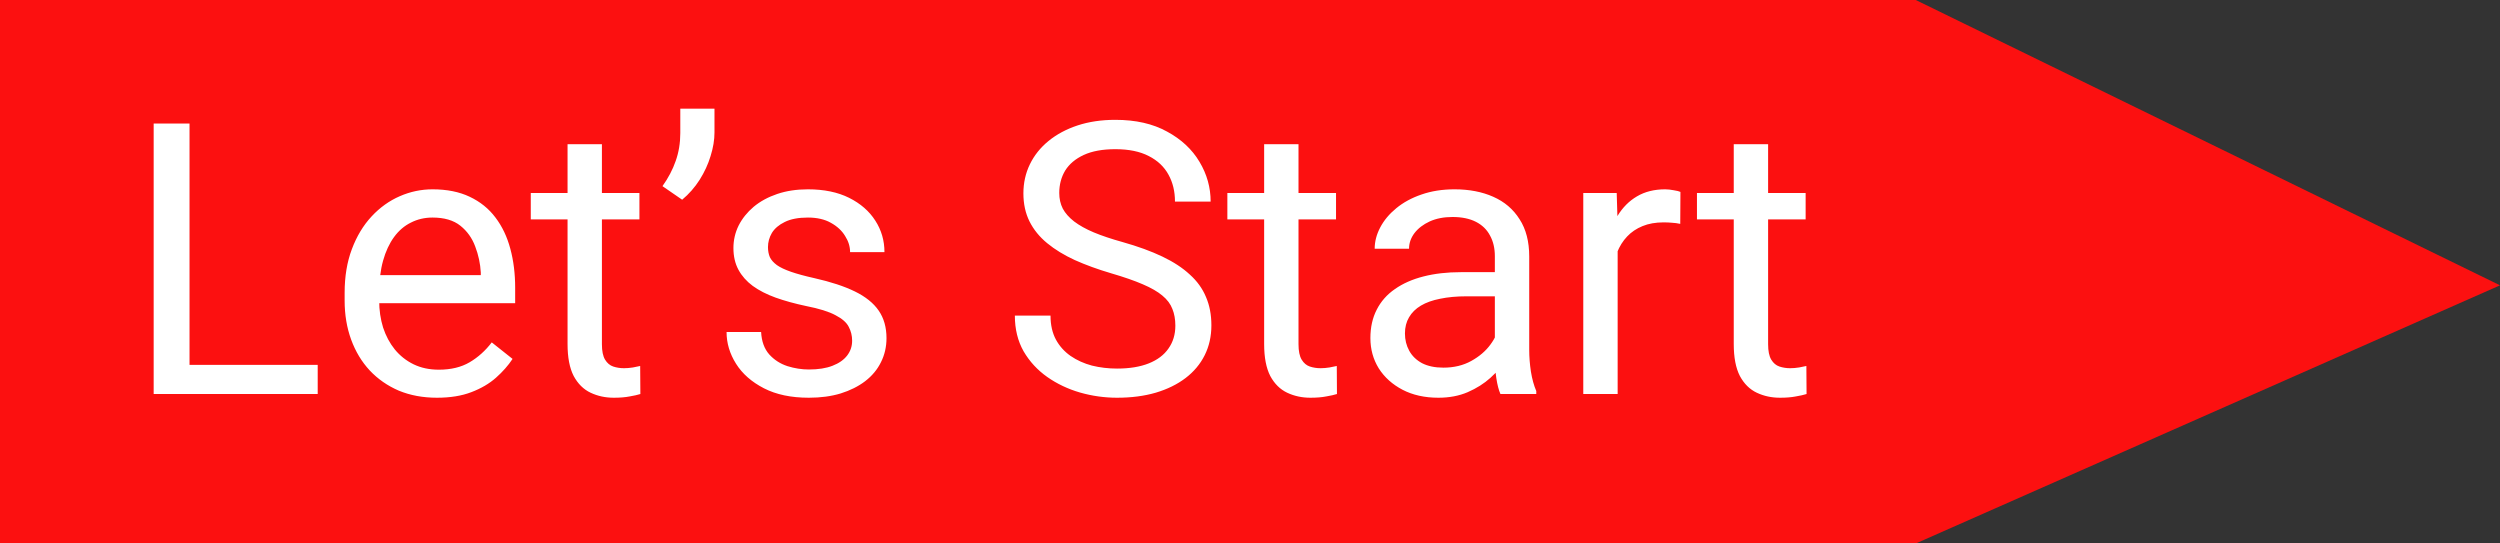         <svg
          width="184"
          height="40"
          viewBox="0 0 184 40"
          fill="none"
          xmlns="http://www.w3.org/2000/svg"
        >
          <rect x="0" y="0" width="184" height="40" fill="#333333" stroke="none"/>
          <path d="M0 0H141L184 21L141 40H0V0Z" fill="#FC1010" />
          <path
            d="M23.383 26.854V29H13.43V26.854H23.383ZM13.949 9.094V29H11.31V9.094H13.949ZM32.16 29.273C31.13 29.273 30.196 29.1 29.357 28.754C28.528 28.398 27.812 27.902 27.211 27.264C26.619 26.626 26.163 25.869 25.844 24.994C25.525 24.119 25.365 23.162 25.365 22.123V21.549C25.365 20.346 25.543 19.275 25.898 18.336C26.254 17.388 26.737 16.586 27.348 15.93C27.958 15.273 28.651 14.777 29.426 14.44C30.201 14.102 31.003 13.934 31.832 13.934C32.889 13.934 33.801 14.116 34.566 14.48C35.341 14.845 35.975 15.355 36.467 16.012C36.959 16.659 37.324 17.424 37.56 18.309C37.797 19.184 37.916 20.141 37.916 21.18V22.314H26.869V20.25H35.387V20.059C35.35 19.402 35.214 18.764 34.977 18.145C34.749 17.525 34.384 17.014 33.883 16.613C33.382 16.212 32.698 16.012 31.832 16.012C31.258 16.012 30.729 16.135 30.246 16.381C29.763 16.618 29.348 16.973 29.002 17.447C28.656 17.921 28.387 18.5 28.195 19.184C28.004 19.867 27.908 20.656 27.908 21.549V22.123C27.908 22.825 28.004 23.486 28.195 24.105C28.396 24.716 28.683 25.254 29.057 25.719C29.439 26.184 29.9 26.548 30.438 26.812C30.984 27.077 31.604 27.209 32.297 27.209C33.19 27.209 33.947 27.027 34.566 26.662C35.186 26.297 35.728 25.81 36.193 25.199L37.725 26.416C37.406 26.899 37 27.359 36.508 27.797C36.016 28.234 35.41 28.59 34.69 28.863C33.978 29.137 33.135 29.273 32.16 29.273ZM47.062 14.207V16.148H39.065V14.207H47.062ZM41.772 10.611H44.301V25.336C44.301 25.837 44.378 26.215 44.533 26.471C44.688 26.726 44.889 26.895 45.135 26.977C45.381 27.059 45.645 27.1 45.928 27.1C46.137 27.1 46.356 27.081 46.584 27.045C46.821 26.999 46.999 26.963 47.117 26.936L47.131 29C46.93 29.064 46.666 29.123 46.338 29.178C46.019 29.241 45.632 29.273 45.176 29.273C44.556 29.273 43.986 29.15 43.467 28.904C42.947 28.658 42.533 28.248 42.223 27.674C41.922 27.09 41.772 26.307 41.772 25.322V10.611ZM52.586 8V9.75C52.586 10.297 52.49 10.876 52.299 11.486C52.117 12.088 51.848 12.671 51.492 13.236C51.137 13.792 50.708 14.28 50.207 14.699L48.758 13.701C49.186 13.1 49.51 12.484 49.728 11.855C49.956 11.217 50.07 10.529 50.07 9.791V8H52.586ZM62.717 25.076C62.717 24.712 62.635 24.374 62.471 24.064C62.316 23.745 61.992 23.458 61.5 23.203C61.017 22.939 60.288 22.711 59.312 22.52C58.492 22.346 57.749 22.141 57.084 21.904C56.428 21.667 55.867 21.38 55.402 21.043C54.947 20.706 54.596 20.309 54.35 19.854C54.103 19.398 53.98 18.865 53.98 18.254C53.98 17.671 54.108 17.119 54.363 16.6C54.628 16.08 54.997 15.62 55.471 15.219C55.954 14.818 56.533 14.503 57.207 14.275C57.882 14.047 58.633 13.934 59.463 13.934C60.648 13.934 61.66 14.143 62.498 14.562C63.337 14.982 63.979 15.542 64.426 16.244C64.872 16.937 65.096 17.707 65.096 18.555H62.566C62.566 18.145 62.443 17.748 62.197 17.365C61.96 16.973 61.609 16.65 61.145 16.395C60.689 16.139 60.128 16.012 59.463 16.012C58.761 16.012 58.191 16.121 57.754 16.34C57.325 16.549 57.011 16.818 56.81 17.146C56.619 17.475 56.523 17.821 56.523 18.186C56.523 18.459 56.569 18.705 56.66 18.924C56.76 19.134 56.934 19.329 57.18 19.512C57.426 19.685 57.772 19.849 58.219 20.004C58.665 20.159 59.235 20.314 59.928 20.469C61.14 20.742 62.138 21.07 62.922 21.453C63.706 21.836 64.289 22.305 64.672 22.861C65.055 23.417 65.246 24.092 65.246 24.885C65.246 25.532 65.109 26.124 64.836 26.662C64.572 27.2 64.184 27.665 63.674 28.057C63.172 28.439 62.571 28.74 61.869 28.959C61.176 29.169 60.397 29.273 59.531 29.273C58.228 29.273 57.125 29.041 56.223 28.576C55.32 28.111 54.637 27.51 54.172 26.771C53.707 26.033 53.475 25.254 53.475 24.434H56.018C56.054 25.126 56.255 25.678 56.619 26.088C56.984 26.489 57.43 26.776 57.959 26.949C58.488 27.113 59.012 27.195 59.531 27.195C60.224 27.195 60.803 27.104 61.268 26.922C61.742 26.74 62.102 26.489 62.348 26.17C62.594 25.851 62.717 25.486 62.717 25.076ZM86.506 23.969C86.506 23.504 86.433 23.094 86.287 22.738C86.15 22.374 85.904 22.046 85.549 21.754C85.203 21.462 84.719 21.184 84.1 20.92C83.489 20.656 82.714 20.387 81.775 20.113C80.791 19.822 79.902 19.498 79.109 19.143C78.316 18.778 77.637 18.363 77.072 17.898C76.507 17.434 76.074 16.9 75.773 16.299C75.473 15.697 75.322 15.009 75.322 14.234C75.322 13.46 75.482 12.744 75.801 12.088C76.12 11.432 76.576 10.862 77.168 10.379C77.769 9.887 78.485 9.504 79.314 9.23C80.144 8.957 81.069 8.82 82.09 8.82C83.585 8.82 84.852 9.107 85.891 9.682C86.939 10.247 87.736 10.99 88.283 11.91C88.83 12.822 89.103 13.797 89.103 14.836H86.478C86.478 14.088 86.319 13.428 86 12.854C85.681 12.27 85.198 11.815 84.551 11.486C83.904 11.149 83.083 10.98 82.09 10.98C81.151 10.98 80.376 11.122 79.766 11.404C79.155 11.687 78.699 12.07 78.398 12.553C78.107 13.036 77.961 13.587 77.961 14.207C77.961 14.626 78.047 15.009 78.221 15.355C78.403 15.693 78.681 16.007 79.055 16.299C79.438 16.59 79.921 16.859 80.504 17.105C81.096 17.352 81.803 17.588 82.623 17.816C83.753 18.135 84.728 18.491 85.549 18.883C86.369 19.275 87.044 19.717 87.572 20.209C88.11 20.692 88.507 21.244 88.762 21.863C89.026 22.474 89.158 23.167 89.158 23.941C89.158 24.753 88.994 25.486 88.666 26.143C88.338 26.799 87.868 27.359 87.258 27.824C86.647 28.289 85.913 28.649 85.057 28.904C84.209 29.15 83.261 29.273 82.213 29.273C81.292 29.273 80.385 29.146 79.492 28.891C78.608 28.635 77.801 28.253 77.072 27.742C76.352 27.232 75.773 26.603 75.336 25.855C74.908 25.099 74.693 24.224 74.693 23.23H77.318C77.318 23.914 77.451 24.502 77.715 24.994C77.979 25.477 78.339 25.878 78.795 26.197C79.26 26.516 79.784 26.753 80.367 26.908C80.96 27.054 81.575 27.127 82.213 27.127C83.133 27.127 83.913 26.999 84.551 26.744C85.189 26.489 85.672 26.124 86 25.65C86.337 25.176 86.506 24.616 86.506 23.969ZM98.332 14.207V16.148H90.334V14.207H98.332ZM93.041 10.611H95.57V25.336C95.57 25.837 95.648 26.215 95.803 26.471C95.958 26.726 96.158 26.895 96.404 26.977C96.65 27.059 96.915 27.1 97.197 27.1C97.407 27.1 97.626 27.081 97.853 27.045C98.091 26.999 98.268 26.963 98.387 26.936L98.4 29C98.2 29.064 97.936 29.123 97.607 29.178C97.288 29.241 96.901 29.273 96.445 29.273C95.826 29.273 95.256 29.15 94.736 28.904C94.217 28.658 93.802 28.248 93.492 27.674C93.191 27.09 93.041 26.307 93.041 25.322V10.611ZM110.021 26.471V18.855C110.021 18.272 109.903 17.766 109.666 17.338C109.438 16.9 109.092 16.563 108.627 16.326C108.162 16.089 107.588 15.971 106.904 15.971C106.266 15.971 105.706 16.08 105.223 16.299C104.749 16.518 104.375 16.805 104.102 17.16C103.837 17.516 103.705 17.898 103.705 18.309H101.176C101.176 17.78 101.312 17.256 101.586 16.736C101.859 16.217 102.251 15.747 102.762 15.328C103.281 14.9 103.901 14.562 104.621 14.316C105.35 14.061 106.161 13.934 107.055 13.934C108.13 13.934 109.078 14.116 109.898 14.48C110.728 14.845 111.375 15.396 111.84 16.135C112.314 16.864 112.551 17.78 112.551 18.883V25.773C112.551 26.266 112.592 26.79 112.674 27.346C112.765 27.902 112.897 28.38 113.07 28.781V29H110.432C110.304 28.708 110.204 28.321 110.131 27.838C110.058 27.346 110.021 26.89 110.021 26.471ZM110.459 20.031L110.486 21.809H107.93C107.21 21.809 106.567 21.868 106.002 21.986C105.437 22.096 104.963 22.264 104.58 22.492C104.197 22.72 103.906 23.007 103.705 23.354C103.505 23.691 103.404 24.087 103.404 24.543C103.404 25.008 103.509 25.432 103.719 25.814C103.928 26.197 104.243 26.503 104.662 26.73C105.09 26.949 105.615 27.059 106.234 27.059C107.009 27.059 107.693 26.895 108.285 26.566C108.878 26.238 109.347 25.837 109.693 25.363C110.049 24.889 110.24 24.429 110.268 23.982L111.348 25.199C111.284 25.582 111.111 26.006 110.828 26.471C110.546 26.936 110.167 27.382 109.693 27.811C109.229 28.23 108.673 28.581 108.025 28.863C107.387 29.137 106.667 29.273 105.865 29.273C104.863 29.273 103.983 29.078 103.227 28.686C102.479 28.294 101.896 27.77 101.477 27.113C101.066 26.448 100.861 25.705 100.861 24.885C100.861 24.092 101.016 23.395 101.326 22.793C101.636 22.182 102.083 21.676 102.666 21.275C103.249 20.865 103.951 20.555 104.771 20.346C105.592 20.136 106.508 20.031 107.52 20.031H110.459ZM119.059 16.531V29H116.529V14.207H118.99L119.059 16.531ZM123.68 14.125L123.666 16.477C123.456 16.431 123.256 16.404 123.064 16.395C122.882 16.376 122.673 16.367 122.436 16.367C121.852 16.367 121.337 16.458 120.891 16.641C120.444 16.823 120.066 17.078 119.756 17.406C119.446 17.734 119.2 18.126 119.018 18.582C118.844 19.029 118.73 19.521 118.676 20.059L117.965 20.469C117.965 19.576 118.051 18.737 118.225 17.953C118.407 17.169 118.685 16.477 119.059 15.875C119.432 15.264 119.906 14.79 120.48 14.453C121.064 14.107 121.757 13.934 122.559 13.934C122.741 13.934 122.951 13.956 123.188 14.002C123.424 14.038 123.589 14.079 123.68 14.125ZM132.895 14.207V16.148H124.896V14.207H132.895ZM127.604 10.611H130.133V25.336C130.133 25.837 130.21 26.215 130.365 26.471C130.52 26.726 130.721 26.895 130.967 26.977C131.213 27.059 131.477 27.1 131.76 27.1C131.969 27.1 132.188 27.081 132.416 27.045C132.653 26.999 132.831 26.963 132.949 26.936L132.963 29C132.762 29.064 132.498 29.123 132.17 29.178C131.851 29.241 131.464 29.273 131.008 29.273C130.388 29.273 129.818 29.15 129.299 28.904C128.779 28.658 128.365 28.248 128.055 27.674C127.754 27.09 127.604 26.307 127.604 25.322V10.611Z"
            fill="white"
          />
        </svg>
